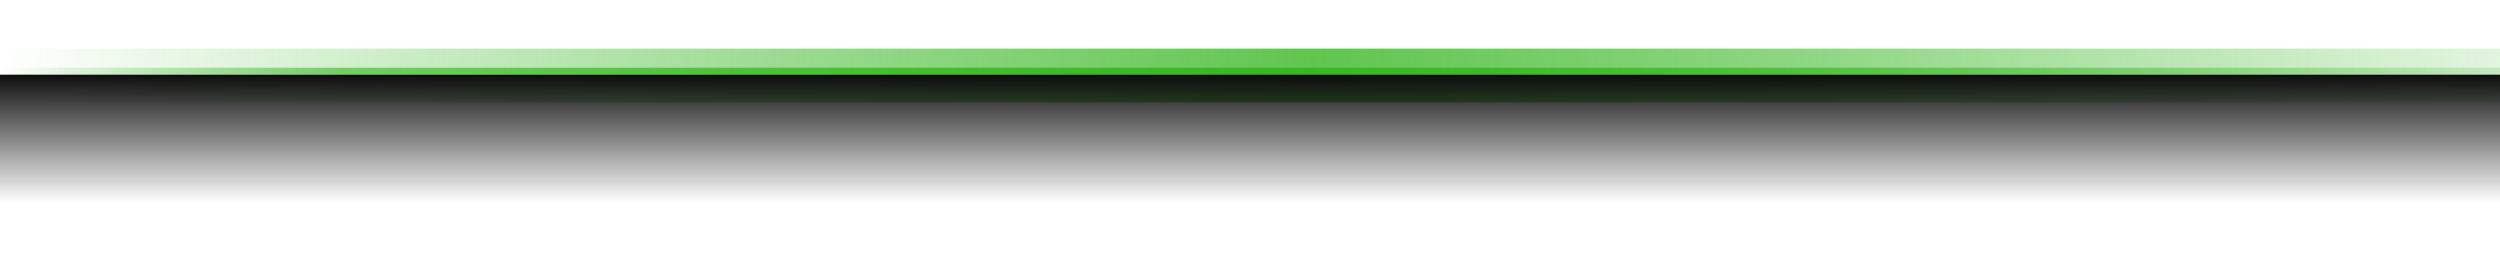 <svg width="1440" height="157" viewBox="0 0 1440 157" fill="none" xmlns="http://www.w3.org/2000/svg">
<g filter="url(#filter0_f_184_4)">
<line x1="1.73311e-06" y1="43.5" x2="1577" y2="43.5" stroke="url(#paint0_linear_184_4)" stroke-opacity="0.8" stroke-width="31"/>
</g>
<line x1="2.23626e-07" y1="41" x2="1577" y2="41" stroke="url(#paint1_linear_184_4)" stroke-width="4"/>
<rect y="43" width="1440" height="114" fill="url(#paint2_linear_184_4)"/>
<defs>
<filter id="filter0_f_184_4" x="-27.8" y="0.2" width="1632.6" height="86.6" filterUnits="userSpaceOnUse" color-interpolation-filters="sRGB">
<feFlood flood-opacity="0" result="BackgroundImageFix"/>
<feBlend mode="normal" in="SourceGraphic" in2="BackgroundImageFix" result="shape"/>
<feGaussianBlur stdDeviation="13.9" result="effect1_foregroundBlur_184_4"/>
</filter>
<linearGradient id="paint0_linear_184_4" x1="-5.59066e-08" y1="59.5" x2="1577" y2="59.5" gradientUnits="userSpaceOnUse">
<stop stop-color="#37B822" stop-opacity="0"/>
<stop offset="0.28" stop-color="#37B822" stop-opacity="0.615"/>
<stop offset="0.48" stop-color="#37B822"/>
<stop offset="0.667" stop-color="#37B822" stop-opacity="0.694"/>
<stop offset="1" stop-color="#37B822" stop-opacity="0"/>
</linearGradient>
<linearGradient id="paint1_linear_184_4" x1="-5.59066e-08" y1="43.5" x2="1577" y2="43.5" gradientUnits="userSpaceOnUse">
<stop stop-color="#37B822" stop-opacity="0"/>
<stop offset="0.125" stop-color="#37B822" stop-opacity="0.615"/>
<stop offset="0.47" stop-color="#37B822"/>
<stop offset="0.667" stop-color="#37B822" stop-opacity="0.694"/>
<stop offset="1" stop-color="#37B822" stop-opacity="0"/>
</linearGradient>
<linearGradient id="paint2_linear_184_4" x1="649.233" y1="117" x2="649.233" y2="43.5" gradientUnits="userSpaceOnUse">
<stop stop-color="#0E0E0E" stop-opacity="0"/>
<stop offset="1" stop-color="#0E0E0E"/>
</linearGradient>
</defs>
</svg>
